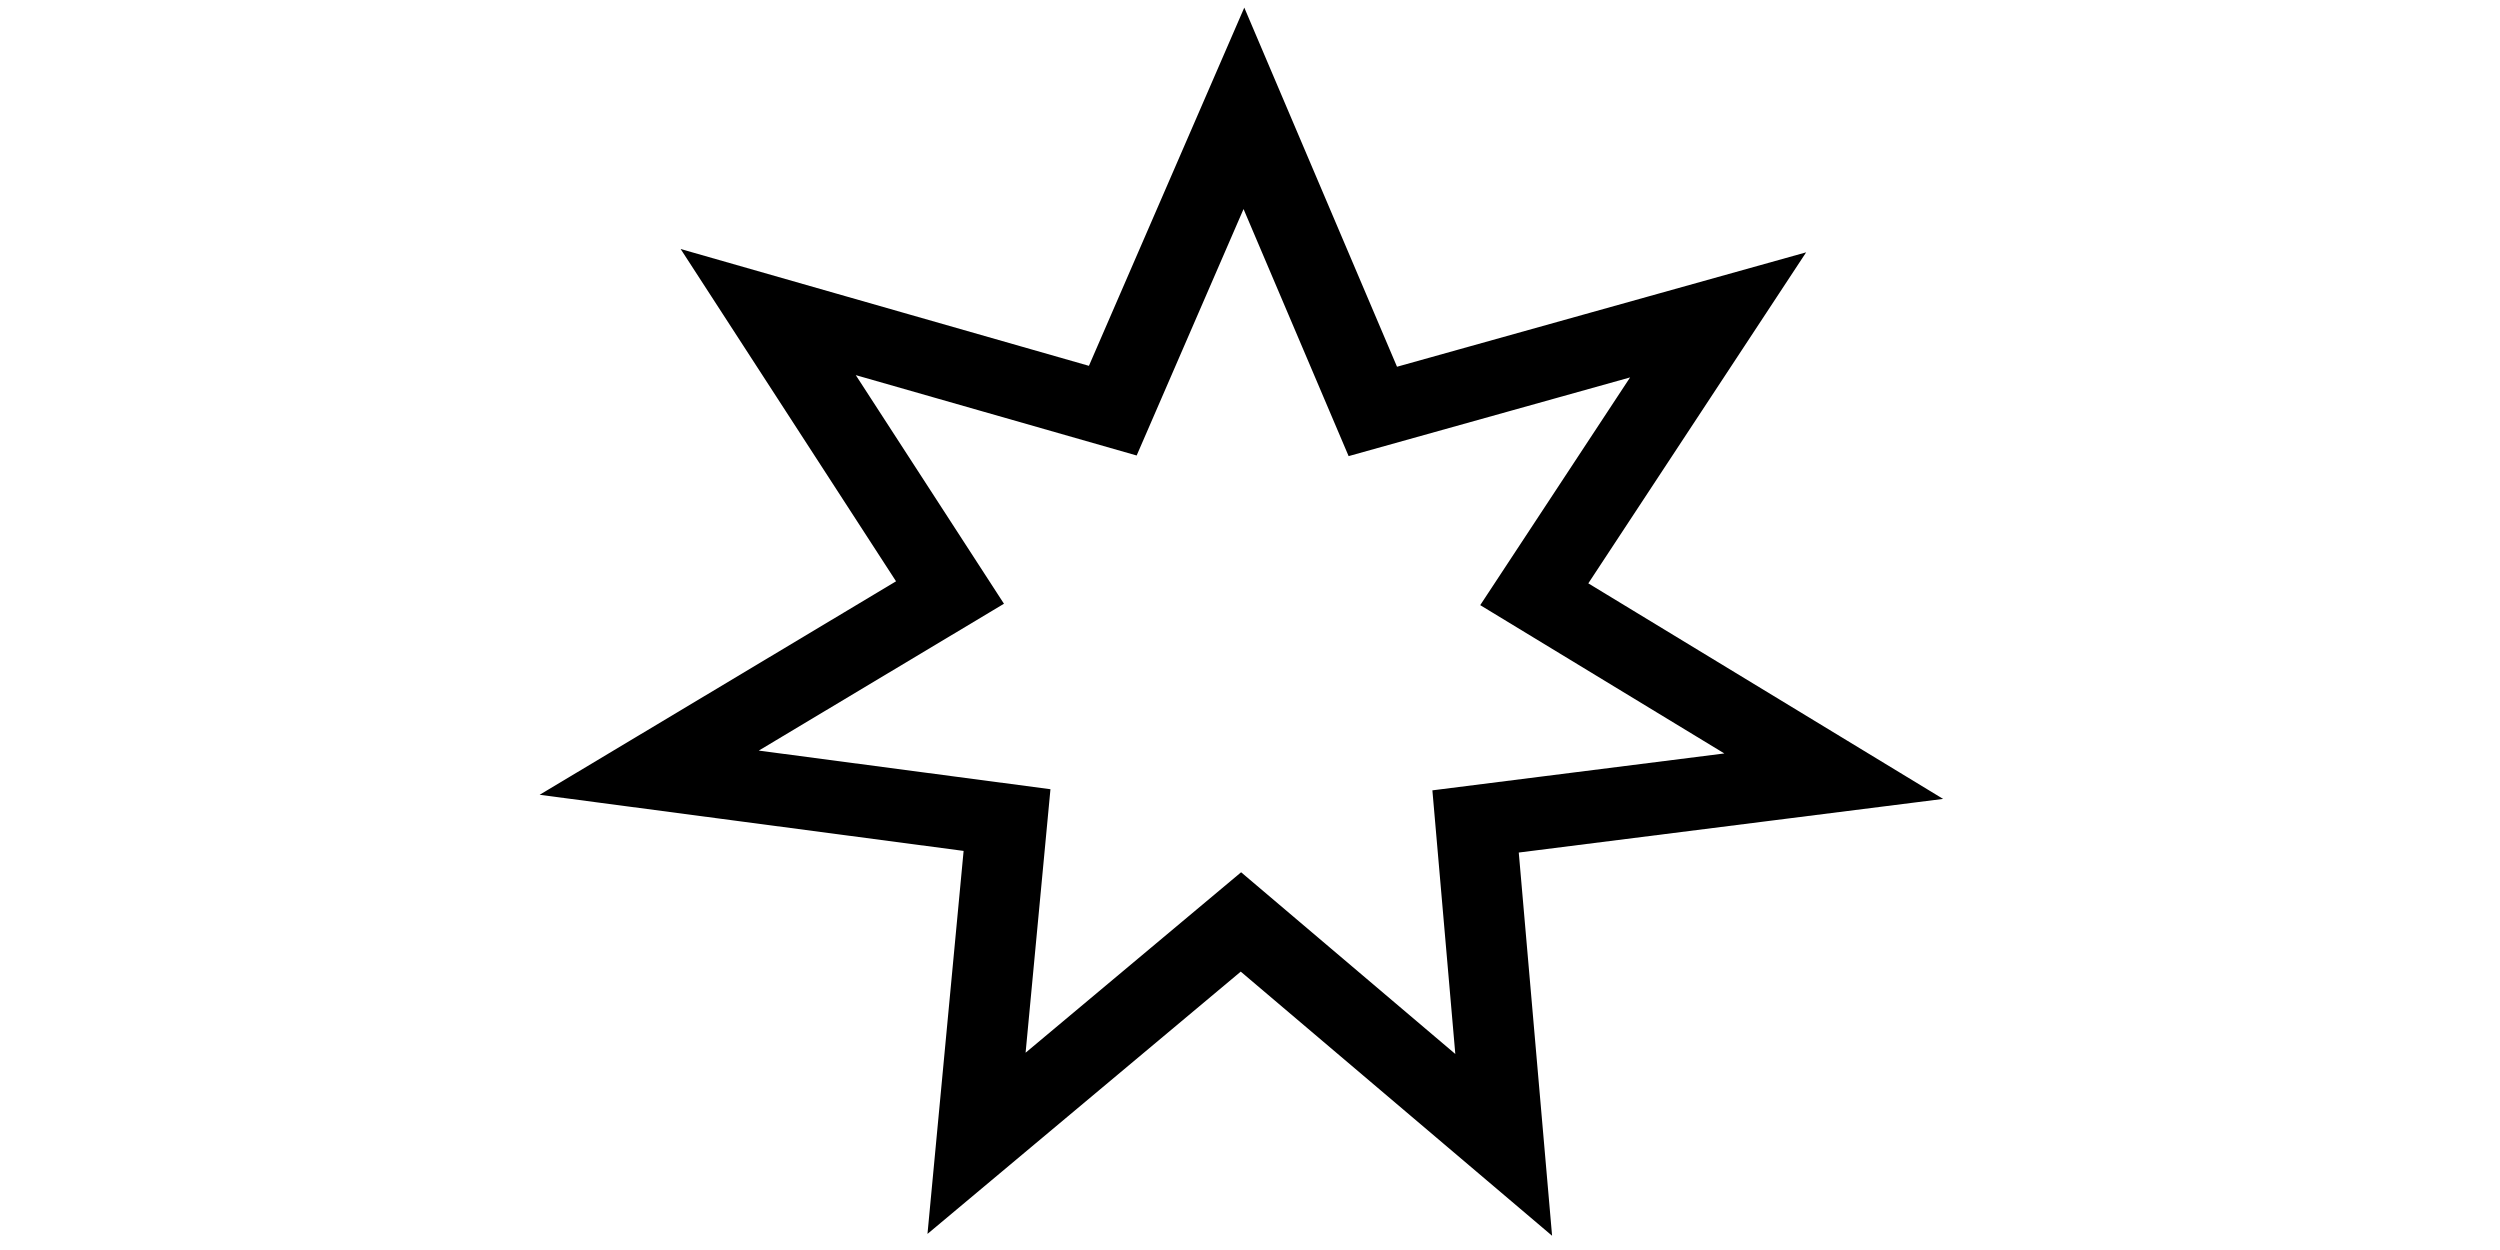<?xml version="1.0" encoding="UTF-8" standalone="no"?>
<svg
   xmlns:dc="http://purl.org/dc/elements/1.1/"
   xmlns:cc="http://creativecommons.org/ns#"
   xmlns:rdf="http://www.w3.org/1999/02/22-rdf-syntax-ns#"
   xmlns:svg="http://www.w3.org/2000/svg"
   xmlns="http://www.w3.org/2000/svg"
   xmlns:sodipodi="http://sodipodi.sourceforge.net/DTD/sodipodi-0.dtd"
   xmlns:inkscape="http://www.inkscape.org/namespaces/inkscape"
   version="1.1"
   viewBox="0 0 96 48"
   id="svg3032"
   inkscape:version="0.48.5 r10040"
   width="100%"
   height="100%"
   sodipodi:docname="star-white.svg">
  <defs
     id="defs3040" />
  <sodipodi:namedview
     pagecolor="#ffffff"
     bordercolor="#666666"
     borderopacity="1"
     objecttolerance="10"
     gridtolerance="10"
     guidetolerance="10"
     inkscape:pageopacity="0"
     inkscape:pageshadow="2"
     inkscape:window-width="1427"
     inkscape:window-height="762"
     id="namedview3038"
     showgrid="false"
     inkscape:zoom="8.34375"
     inkscape:cx="45.779078"
     inkscape:cy="18.205993"
     inkscape:window-x="0"
     inkscape:window-y="31"
     inkscape:window-maximized="0"
     inkscape:current-layer="svg3032" />
  <path
     sodipodi:type="star"
     style="fill:#ffffff;fill-opacity:0;stroke:#000000;stroke-width:31.959;stroke-linecap:butt;stroke-miterlimit:4;stroke-opacity:1;stroke-dasharray:none"
     id="path2987"
     sodipodi:sides="7"
     sodipodi:cx="131.42857"
     sodipodi:cy="117.14286"
     sodipodi:r1="240.49269"
     sodipodi:r2="118.62304"
     sodipodi:arg1="0.22768932"
     sodipodi:arg2="0.67648828"
     inkscape:flatsided="false"
     inkscape:rounded="0"
     inkscape:randomized="0"
     d="M 365.714,171.429 223.928,191.408 235.061,334.161 131.038,235.765 26.37,333.475 38.443,190.798 -103.209,169.886 15.867,90.366 -56.102,-33.42 80.312,10.098 132.22,-123.349 183.249,10.437 319.946,-32.182 247.164,91.127 z"
     transform="matrix(0.097,0,0,0.087,34.941,14.891)"
     inkscape:transform-center-x="0.090908986"
     inkscape:transform-center-y="-0.94566414"
     inkscape:export-xdpi="90"
     inkscape:export-ydpi="90"
     inkscape:export-filename="/home/simon/Pictures/star-1.png" />
</svg>
